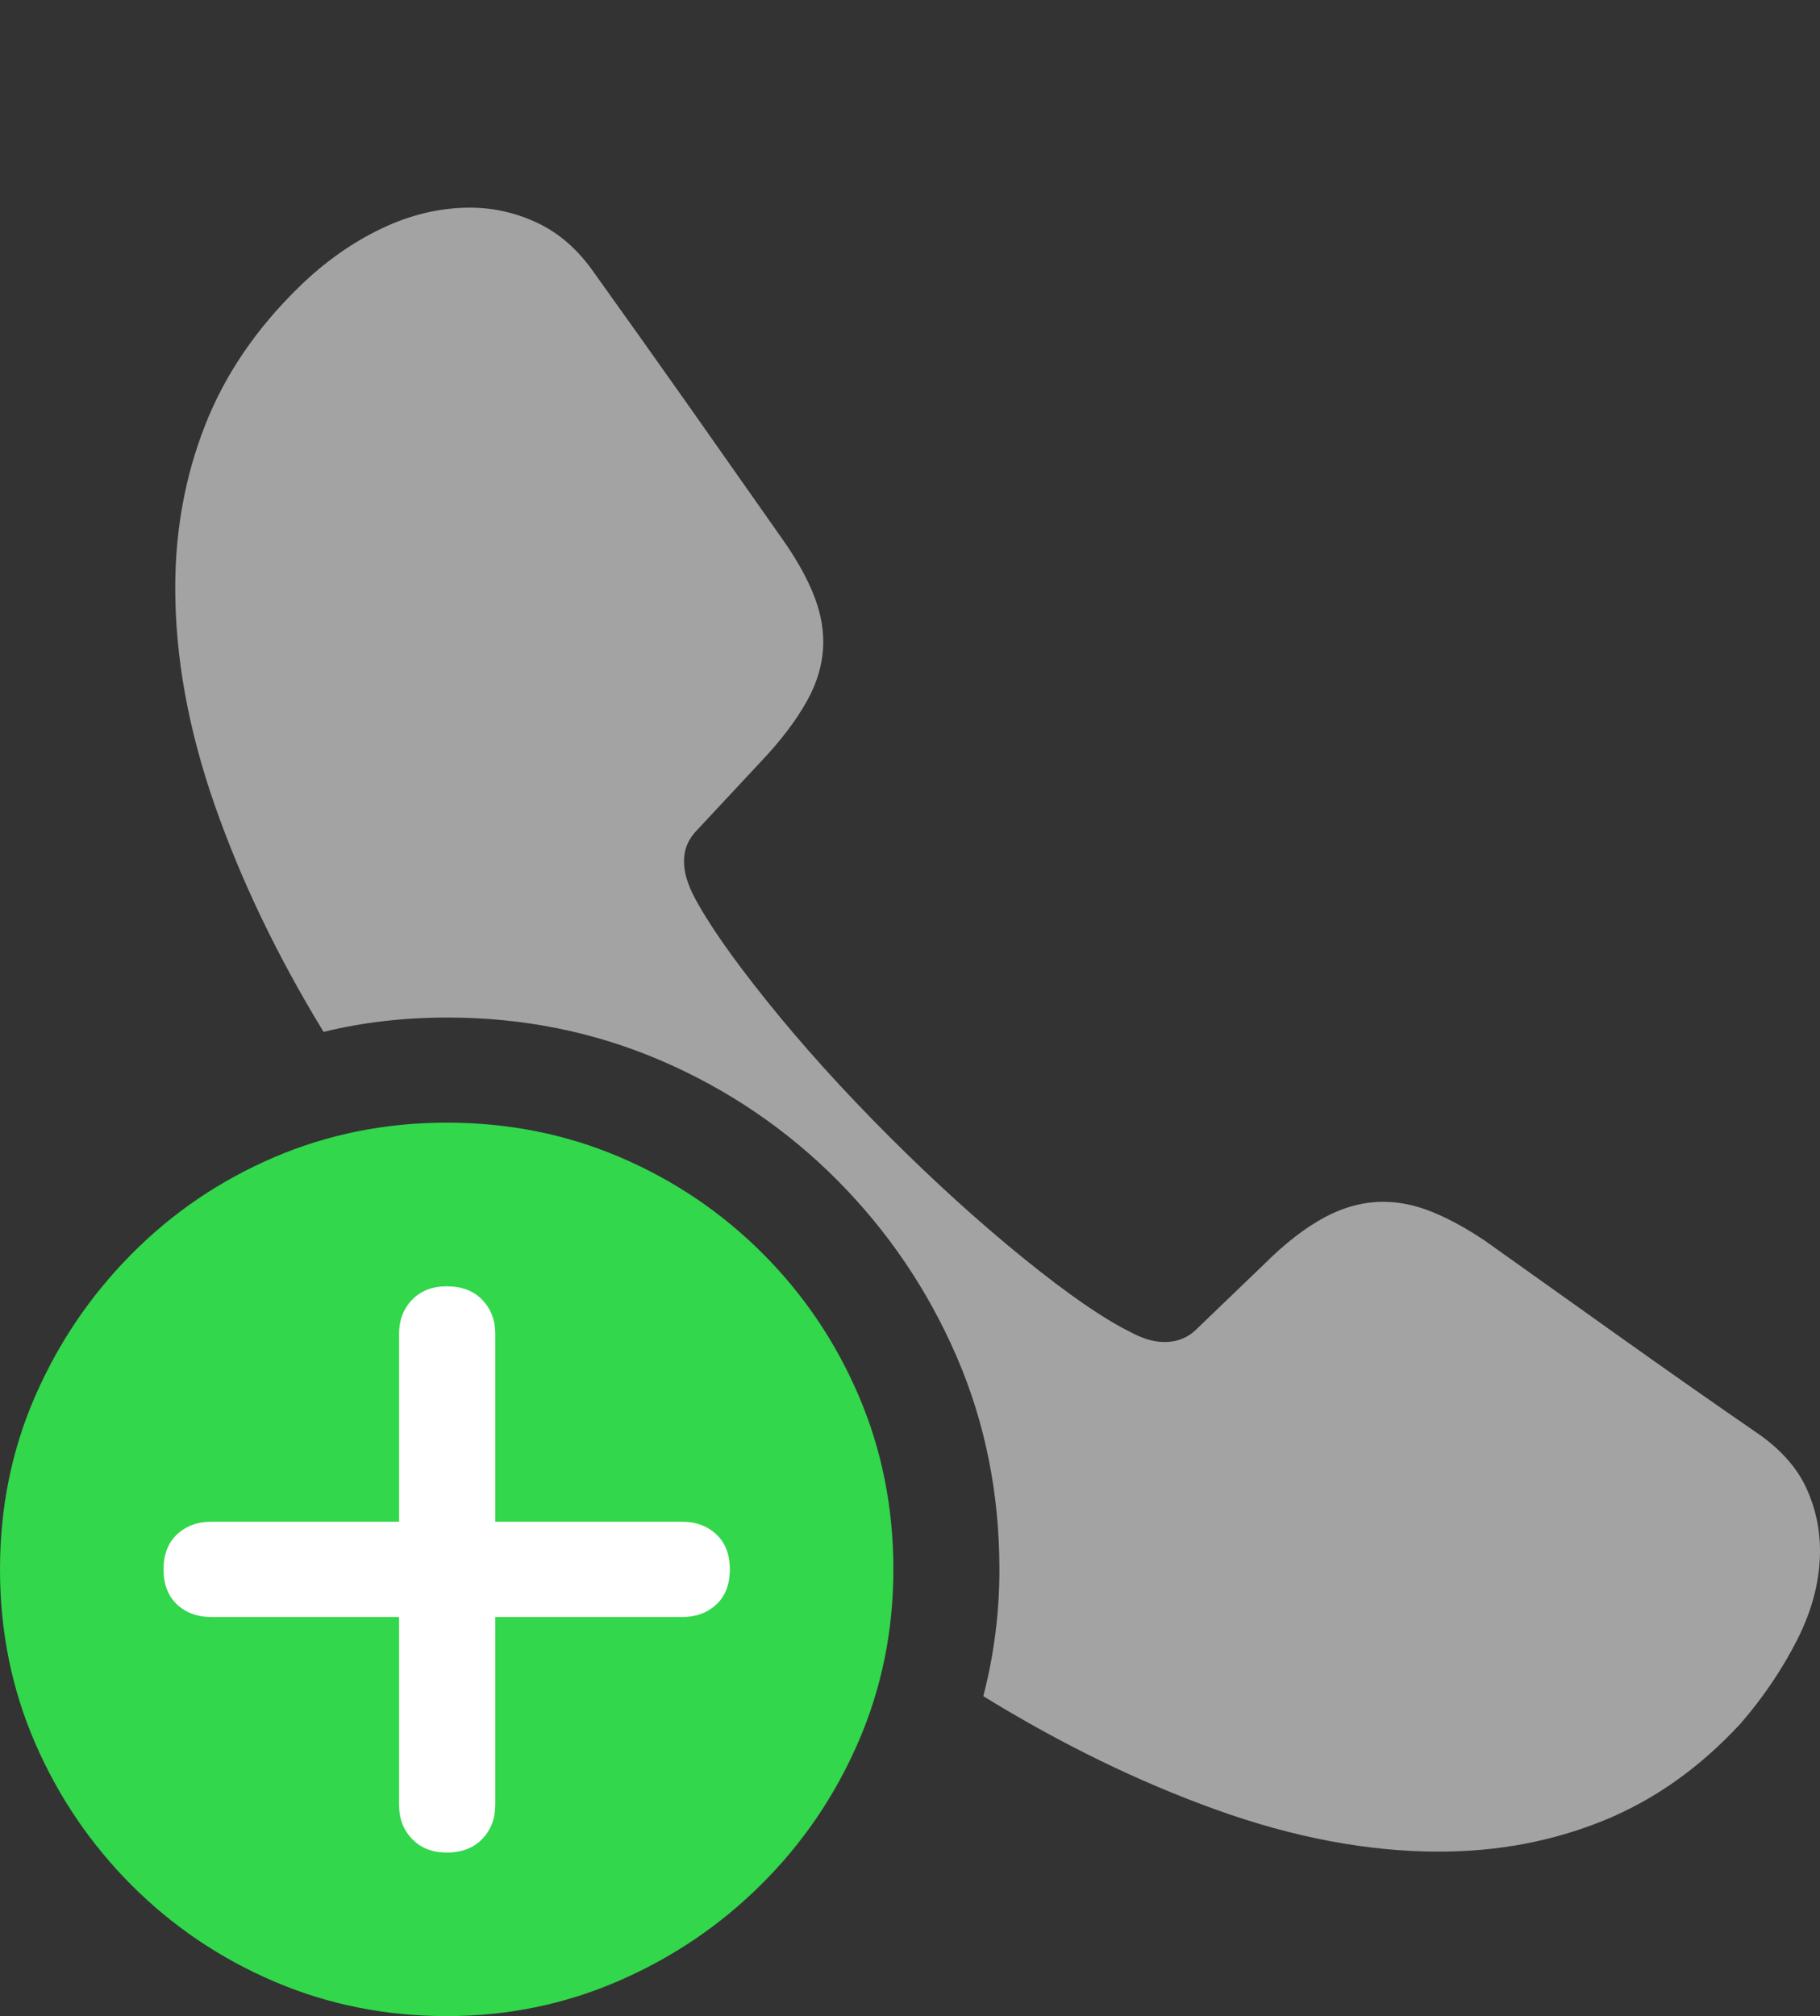 <svg width="19.775" height="21.904">
       <rect width="100%" height="100%" fill="#333333" stroke="none"/>
       <g>
              <rect height="21.904" opacity="0" width="19.775" x="0" y="0" />
              <path d="M15.635 20.117Q16.592 20.117 17.422 19.78Q18.252 19.443 18.916 18.721Q19.287 18.291 19.531 17.808Q19.775 17.324 19.775 16.846Q19.775 16.494 19.629 16.172Q19.482 15.85 19.131 15.596Q18.379 15.078 17.632 14.546Q16.885 14.014 16.143 13.486Q15.84 13.281 15.566 13.169Q15.293 13.057 15.029 13.057Q14.707 13.057 14.39 13.227Q14.072 13.398 13.73 13.74L13.018 14.424Q12.871 14.58 12.656 14.58Q12.549 14.58 12.451 14.546Q12.354 14.512 12.285 14.473Q11.846 14.258 11.123 13.672Q10.4 13.086 9.658 12.344Q8.916 11.602 8.335 10.879Q7.754 10.156 7.529 9.717Q7.49 9.639 7.461 9.546Q7.432 9.453 7.432 9.355Q7.432 9.16 7.578 9.014L8.271 8.271Q8.594 7.93 8.77 7.612Q8.945 7.295 8.945 6.973Q8.945 6.709 8.828 6.431Q8.711 6.152 8.496 5.85Q7.988 5.127 7.476 4.399Q6.963 3.672 6.445 2.949Q6.191 2.588 5.84 2.422Q5.488 2.256 5.107 2.256Q4.619 2.256 4.141 2.485Q3.662 2.715 3.252 3.115Q2.549 3.799 2.227 4.624Q1.904 5.449 1.904 6.387Q1.904 7.52 2.334 8.75Q2.764 9.98 3.516 11.211Q4.15 11.055 4.863 11.055Q6.094 11.055 7.183 11.523Q8.271 11.992 9.097 12.822Q9.922 13.652 10.391 14.731Q10.859 15.81 10.859 17.051Q10.859 17.754 10.684 18.428Q11.953 19.209 13.218 19.663Q14.482 20.117 15.635 20.117Z"
                     fill="rgba(255,255,255,0.55)" />
              <path d="M4.854 21.904Q5.84 21.904 6.719 21.523Q7.598 21.143 8.271 20.474Q8.945 19.805 9.326 18.926Q9.707 18.047 9.707 17.051Q9.707 16.045 9.331 15.166Q8.955 14.287 8.286 13.618Q7.617 12.949 6.738 12.573Q5.859 12.197 4.854 12.197Q3.857 12.197 2.979 12.573Q2.1 12.949 1.431 13.623Q0.762 14.297 0.381 15.171Q0 16.045 0 17.051Q0 18.057 0.381 18.936Q0.762 19.814 1.431 20.483Q2.1 21.152 2.979 21.528Q3.857 21.904 4.854 21.904Z"
                     fill="#32d74b" />
              <path d="M4.854 20.127Q4.619 20.127 4.478 19.98Q4.336 19.834 4.336 19.609L4.336 17.568L2.295 17.568Q2.07 17.568 1.924 17.432Q1.777 17.295 1.777 17.051Q1.777 16.807 1.924 16.67Q2.07 16.533 2.295 16.533L4.336 16.533L4.336 14.492Q4.336 14.268 4.478 14.121Q4.619 13.975 4.854 13.975Q5.098 13.975 5.239 14.121Q5.381 14.268 5.381 14.492L5.381 16.533L7.412 16.533Q7.637 16.533 7.783 16.67Q7.93 16.807 7.93 17.051Q7.93 17.295 7.783 17.432Q7.637 17.568 7.412 17.568L5.381 17.568L5.381 19.609Q5.381 19.834 5.239 19.98Q5.098 20.127 4.854 20.127Z"
                     fill="#ffffff" />
       </g>
</svg>
